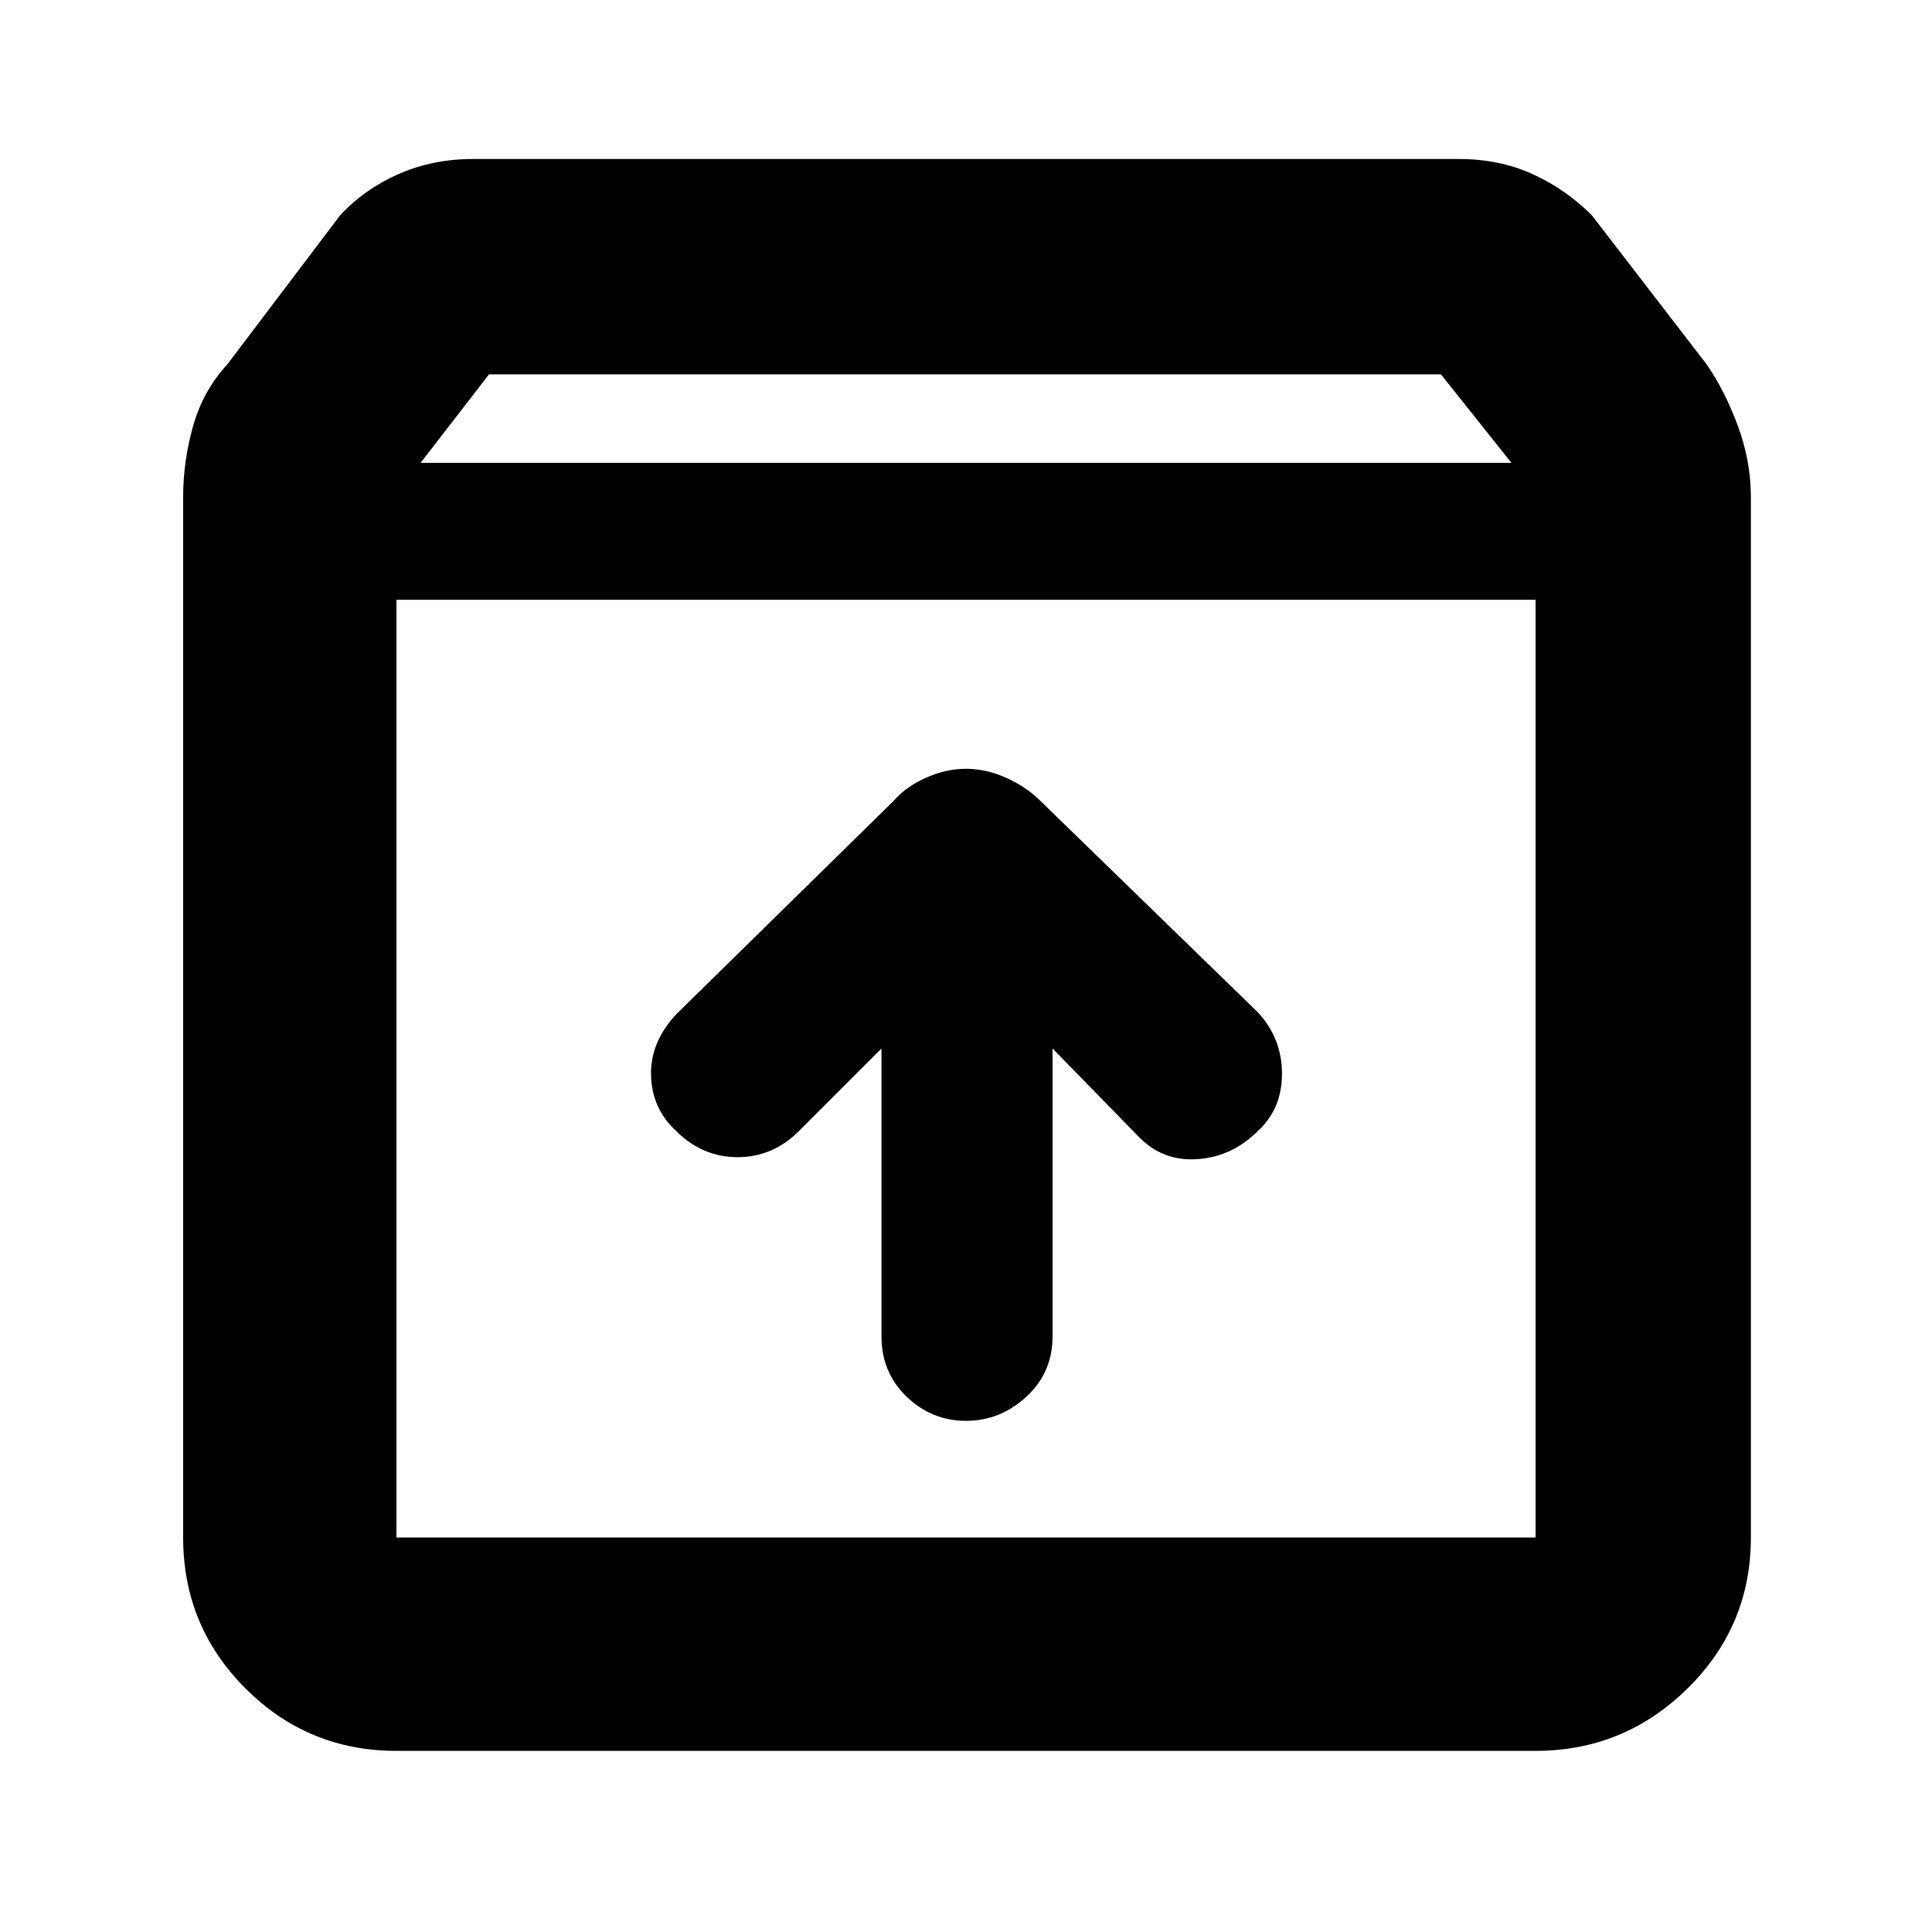 <svg xmlns="http://www.w3.org/2000/svg" height="40" width="40"><path d="M8.208 36.25q-1.833 0-3.125-1.292-1.291-1.291-1.291-3.125V10.292q0-.75.208-1.479.208-.73.708-1.271l2.334-3.084q.5-.541 1.208-.854.708-.312 1.542-.312h20.416q.834 0 1.521.312.688.313 1.229.854l2.375 3.084q.375.541.646 1.271.271.729.271 1.479v21.541q0 1.834-1.312 3.125-1.313 1.292-3.146 1.292Zm.5-26.667h22.584L29.833 7.75H10.125Zm-.5 22.25h23.584V12.417H8.208v19.416ZM20 29.417q.708 0 1.25-.5t.542-1.25v-5.959l1.75 1.792q.5.542 1.229.5.729-.042 1.271-.583.5-.459.5-1.188 0-.729-.5-1.271l-4.5-4.375q-.292-.291-.709-.479-.416-.187-.833-.187t-.833.187q-.417.188-.667.479L14 21q-.542.583-.521 1.271.021.687.521 1.146.542.541 1.271.541.729 0 1.271-.541l1.708-1.709v5.959q0 .75.521 1.25t1.229.5ZM8.208 31.833V12.417v19.416Z"/></svg>